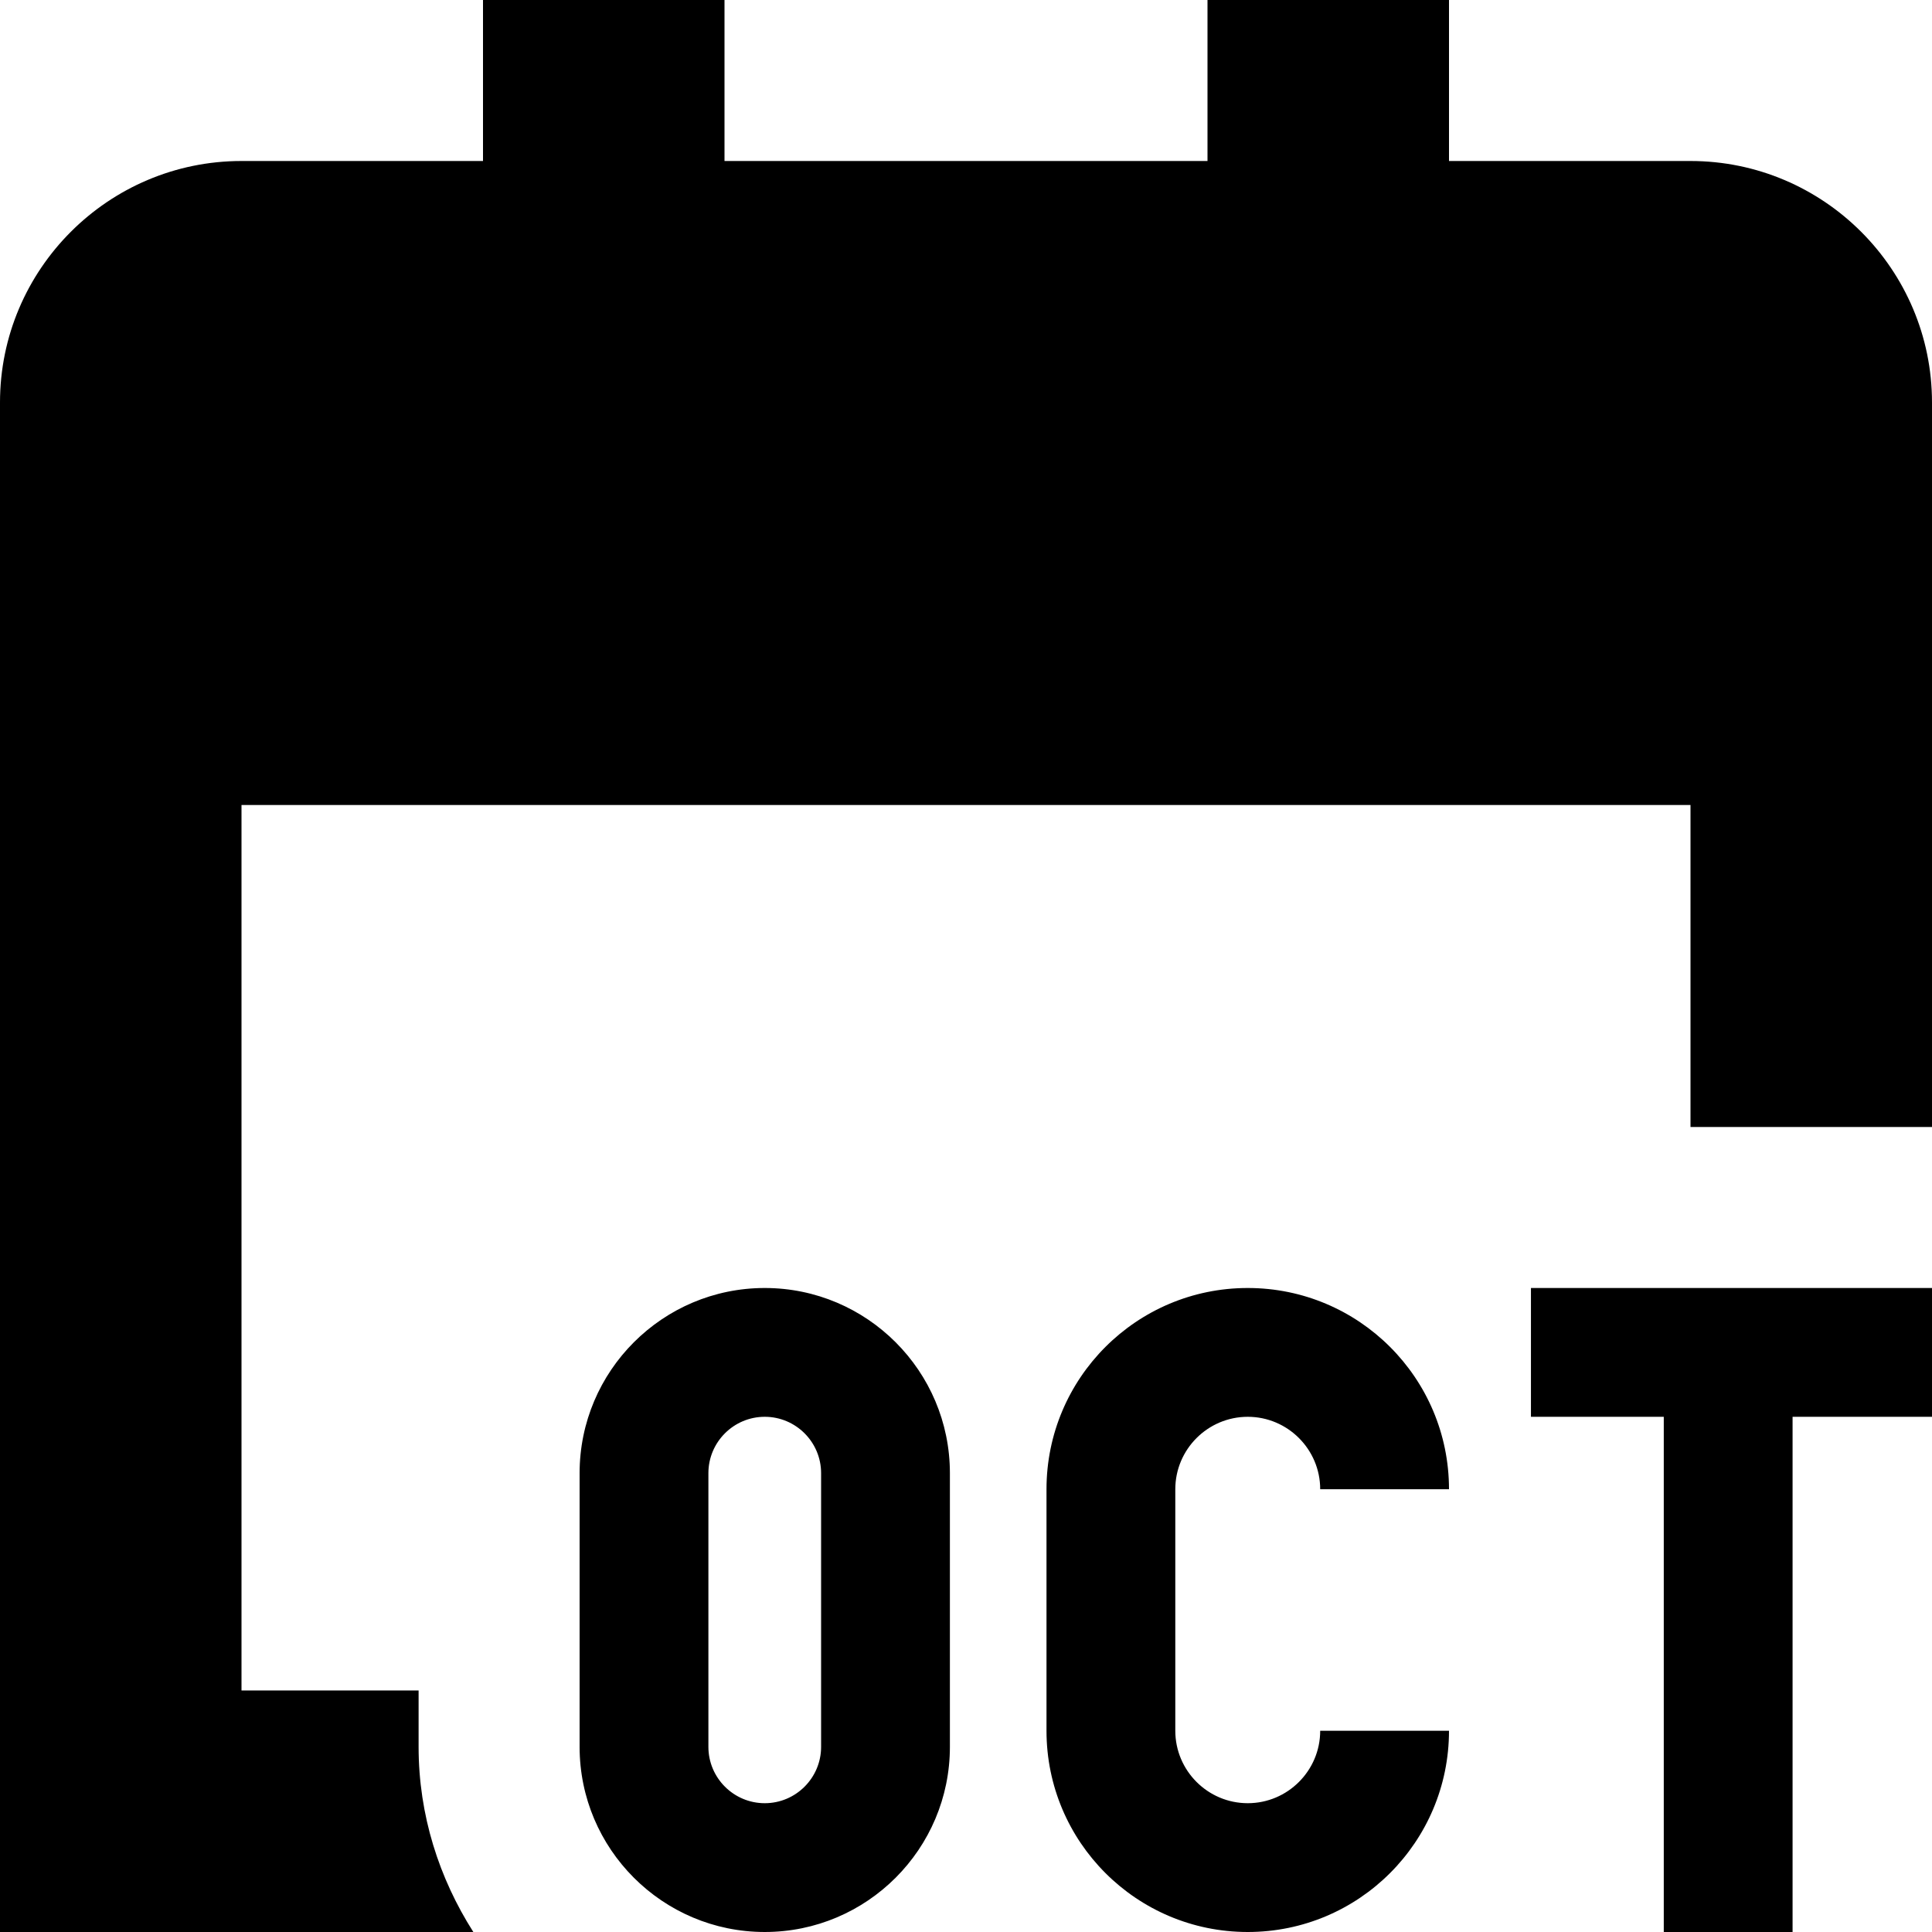 <svg id="Layer_1" viewBox="0 0 24 24" xmlns="http://www.w3.org/2000/svg" data-name="Layer 1"><path d="m14.6 18.5v3c0 .496.404.9.9.9s.9-.404.9-.9h1.6c0 1.381-1.119 2.5-2.5 2.5s-2.5-1.119-2.5-2.5v-3c0-1.381 1.119-2.5 2.5-2.5s2.5 1.119 2.5 2.5h-1.6c0-.496-.404-.9-.9-.9s-.9.404-.9.9zm9.418-2.5h-5v1.6h1.65v6.4h1.6v-6.4h1.75zm-18.818 5h-2.2v-11h18v4h3v-9c0-1.654-1.346-3-3-3h-3v-2h-3v2h-6v-2h-3v2h-3c-1.654 0-3 1.346-3 3v19h5.88c-.425-.667-.68-1.452-.68-2.3zm6.6-2.7v3.4c0 1.269-1.031 2.3-2.3 2.3s-2.3-1.031-2.3-2.3v-3.4c0-1.269 1.031-2.3 2.3-2.3s2.3 1.031 2.3 2.3zm-1.6 0c0-.386-.314-.7-.7-.7s-.7.314-.7.7v3.4c0 .386.314.7.7.7s.7-.314.7-.7z"/></svg>